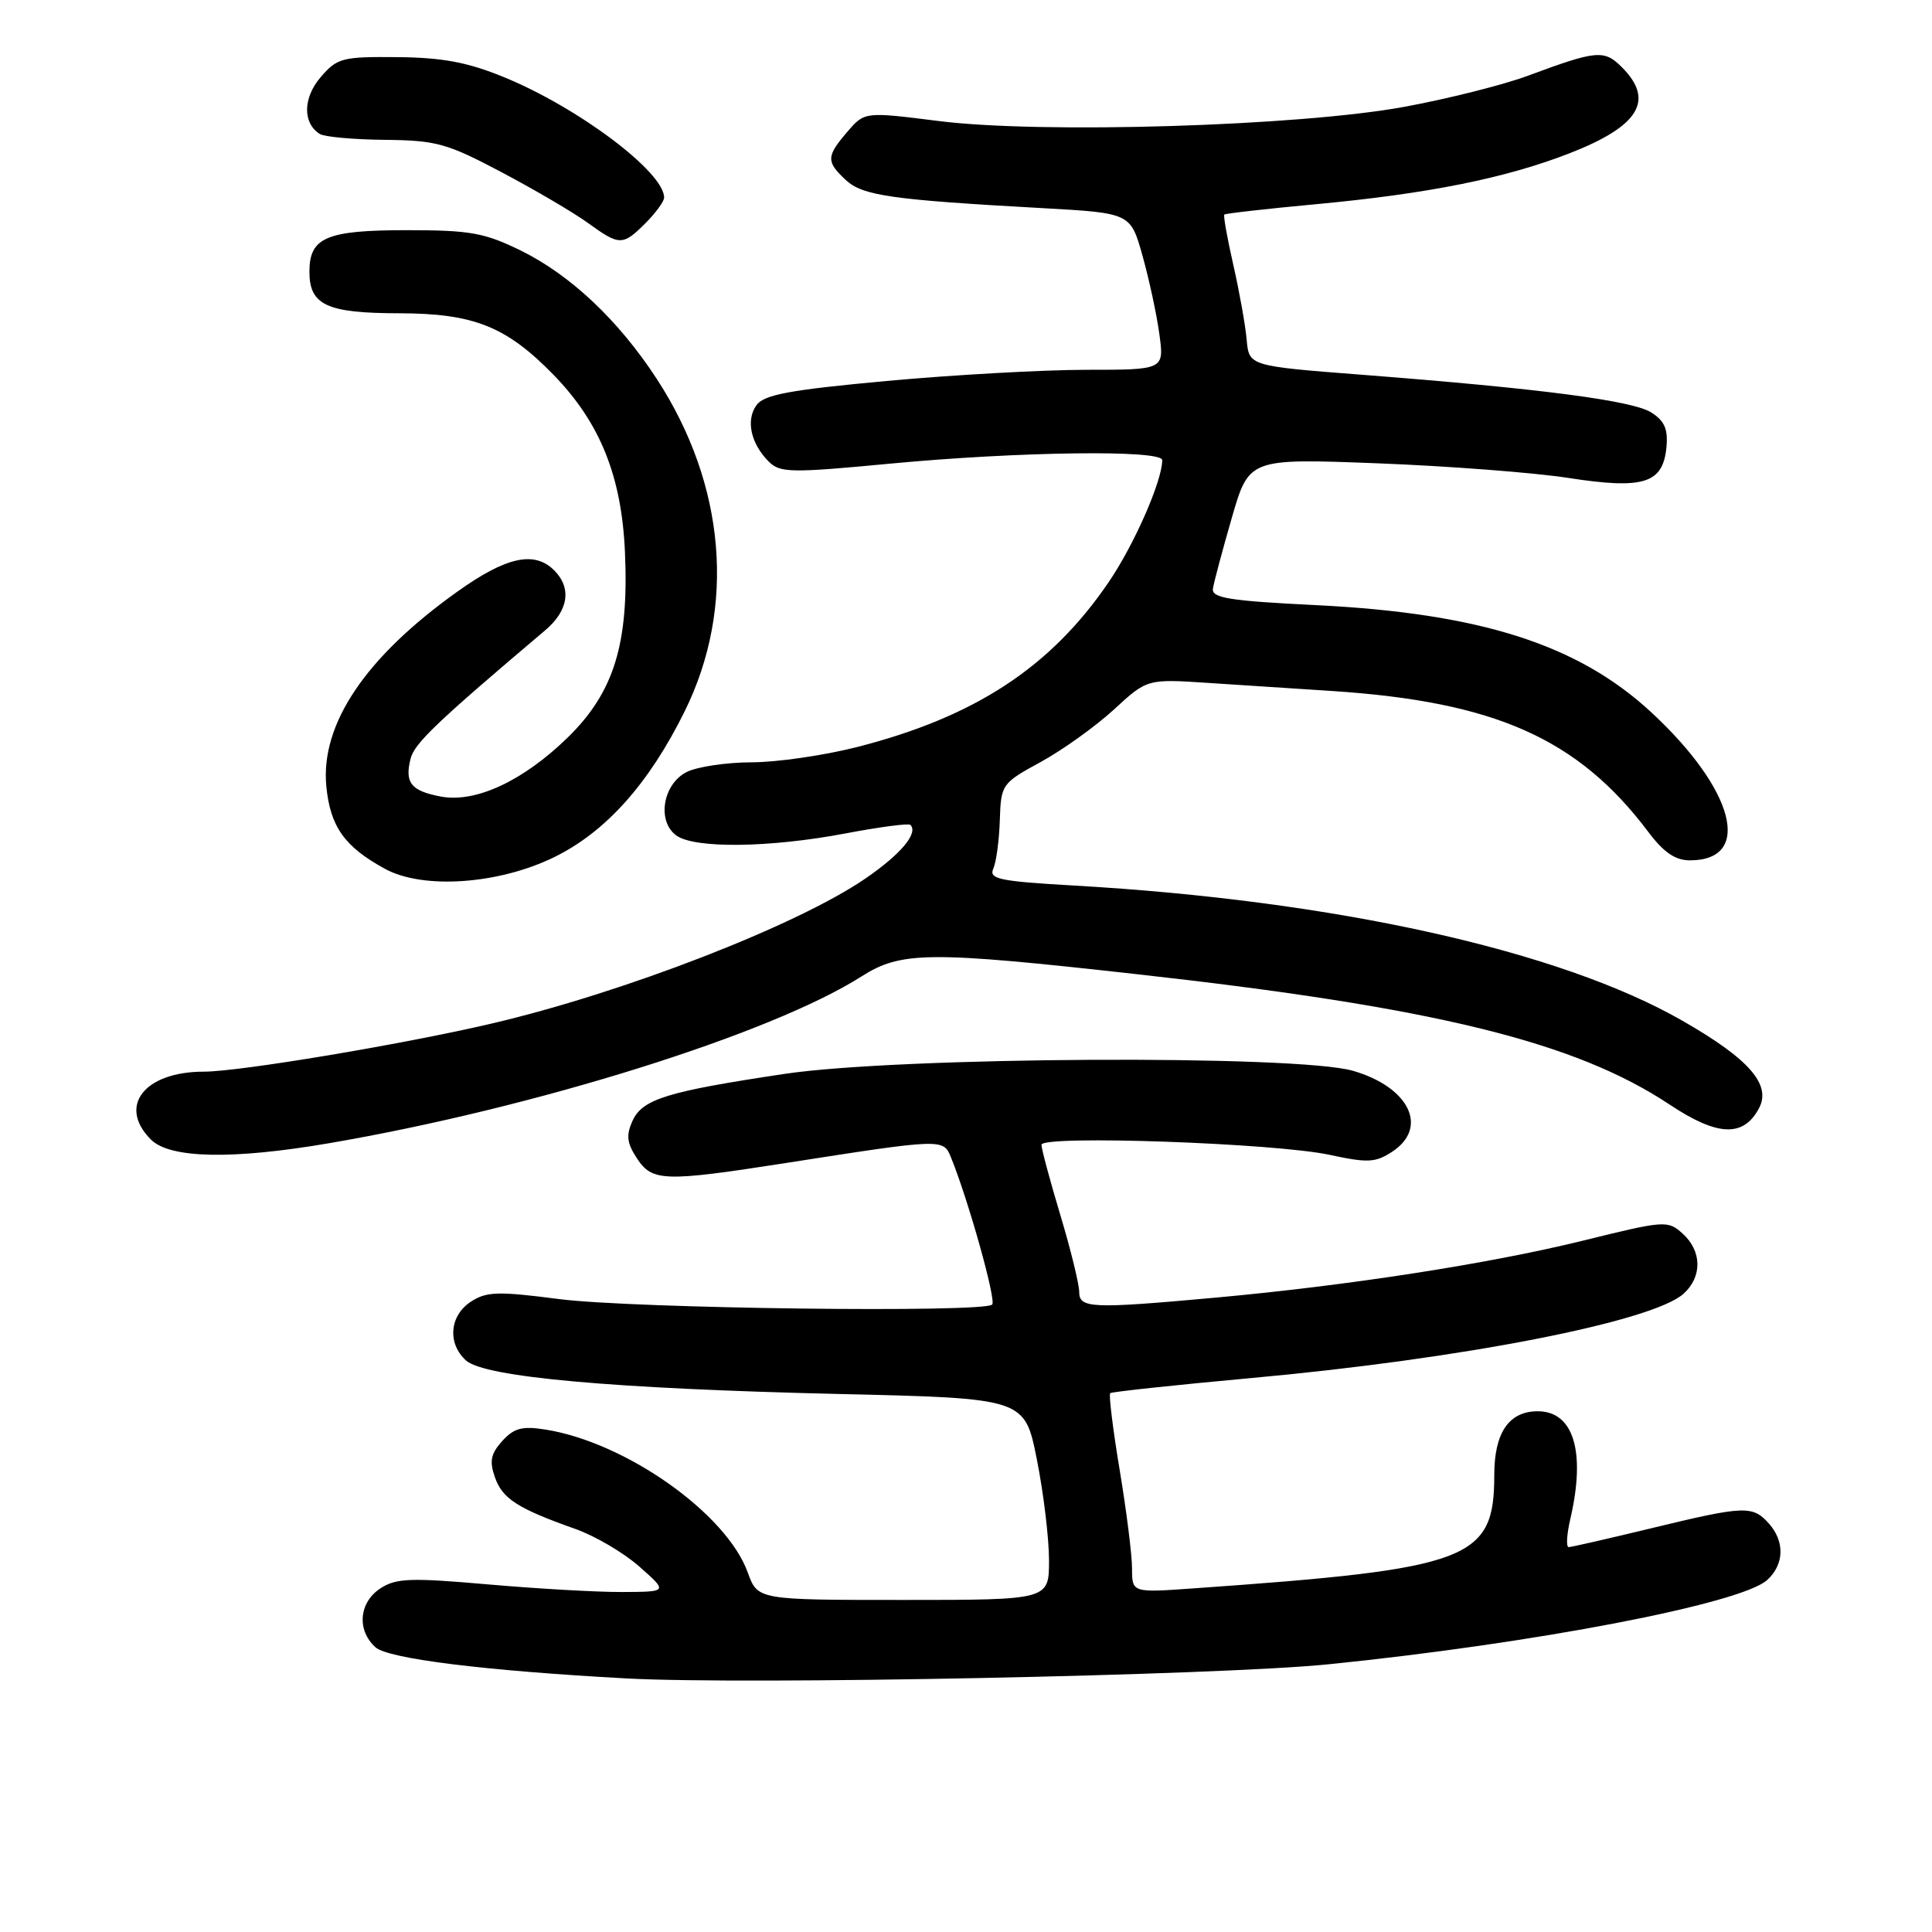 <?xml version="1.0" encoding="UTF-8" standalone="no"?>
<!DOCTYPE svg PUBLIC "-//W3C//DTD SVG 1.1//EN" "http://www.w3.org/Graphics/SVG/1.1/DTD/svg11.dtd" >
<svg xmlns="http://www.w3.org/2000/svg" xmlns:xlink="http://www.w3.org/1999/xlink" version="1.1" viewBox="0 0 256 256">
 <g >
 <path fill="currentColor"
d=" M 176.00 220.53 C 203.23 217.78 230.67 212.51 234.15 209.37 C 236.44 207.29 236.52 204.24 234.35 201.83 C 232.21 199.47 231.14 199.51 218.81 202.50 C 213.14 203.87 208.21 205.00 207.86 205.00 C 207.50 205.00 207.60 203.31 208.08 201.25 C 210.14 192.37 208.52 187.00 203.76 187.00 C 199.94 187.00 198.00 189.84 198.00 195.43 C 198.00 206.69 194.86 207.88 158.25 210.46 C 150.00 211.05 150.00 211.05 150.00 207.82 C 150.00 206.04 149.26 200.17 148.36 194.76 C 147.46 189.36 146.90 184.79 147.11 184.60 C 147.33 184.42 155.73 183.52 165.78 182.60 C 193.69 180.07 218.98 175.13 223.09 171.42 C 225.57 169.17 225.52 165.78 222.97 163.47 C 220.99 161.68 220.64 161.70 209.72 164.40 C 197.33 167.45 178.62 170.35 161.00 171.95 C 144.61 173.44 143.00 173.37 143.00 171.18 C 143.00 170.17 141.88 165.59 140.50 161.00 C 139.12 156.41 138.00 152.22 138.00 151.69 C 138.00 150.38 168.96 151.46 176.22 153.03 C 181.23 154.11 182.26 154.06 184.47 152.61 C 189.34 149.42 186.75 144.06 179.29 141.89 C 171.87 139.74 119.24 140.02 104.00 142.29 C 88.38 144.63 85.13 145.63 83.81 148.52 C 82.95 150.42 83.06 151.45 84.38 153.46 C 86.42 156.58 87.95 156.63 104.23 154.09 C 124.87 150.87 125.00 150.86 126.00 153.34 C 128.32 159.04 132.03 172.30 131.47 172.86 C 130.35 173.98 83.87 173.39 74.13 172.14 C 65.96 171.08 64.45 171.13 62.38 172.49 C 59.56 174.34 59.26 178.02 61.75 180.27 C 64.20 182.48 81.19 184.01 111.14 184.71 C 135.78 185.28 135.78 185.28 137.39 193.39 C 138.28 197.85 139.00 203.86 139.00 206.75 C 139.00 212.00 139.00 212.00 119.70 212.00 C 100.40 212.00 100.40 212.00 99.08 208.36 C 96.26 200.55 82.94 191.13 72.31 189.43 C 69.19 188.93 68.12 189.22 66.55 190.94 C 65.03 192.63 64.83 193.61 65.58 195.75 C 66.58 198.60 68.60 199.89 76.23 202.59 C 78.84 203.51 82.66 205.76 84.73 207.59 C 88.50 210.92 88.50 210.92 82.50 210.95 C 79.20 210.97 71.17 210.51 64.65 209.94 C 54.38 209.04 52.48 209.11 50.40 210.47 C 47.56 212.34 47.25 216.01 49.75 218.27 C 51.43 219.79 64.22 221.38 83.00 222.40 C 98.87 223.27 161.33 222.01 176.00 220.53 Z  M 43.62 151.48 C 70.86 146.81 102.18 137.00 114.14 129.39 C 119.40 126.04 123.06 126.01 150.50 129.07 C 190.08 133.47 208.71 138.03 221.26 146.38 C 227.59 150.58 231.01 150.72 233.07 146.86 C 234.75 143.73 231.77 140.31 222.94 135.26 C 206.68 125.93 176.90 119.32 142.32 117.34 C 132.38 116.77 131.00 116.48 131.62 115.09 C 132.01 114.22 132.40 111.33 132.48 108.67 C 132.64 103.92 132.73 103.79 137.93 100.95 C 140.83 99.36 145.19 96.23 147.61 94.01 C 152.01 89.95 152.01 89.95 160.25 90.50 C 164.79 90.80 172.10 91.28 176.50 91.56 C 198.12 92.98 209.11 97.87 218.42 110.25 C 220.45 112.95 221.99 114.00 223.92 114.00 C 232.34 114.00 229.84 104.56 218.70 94.29 C 209.04 85.39 196.12 81.27 174.50 80.19 C 162.88 79.62 160.54 79.24 160.72 78.00 C 160.84 77.17 161.97 72.95 163.22 68.62 C 165.50 60.74 165.50 60.74 182.50 61.39 C 191.85 61.75 203.24 62.62 207.82 63.33 C 217.79 64.87 220.34 64.07 220.81 59.29 C 221.04 56.87 220.57 55.78 218.81 54.66 C 216.32 53.08 204.26 51.50 180.50 49.66 C 165.50 48.50 165.50 48.50 165.19 45.00 C 165.02 43.08 164.22 38.62 163.42 35.10 C 162.62 31.58 162.08 28.58 162.23 28.43 C 162.39 28.28 167.88 27.66 174.46 27.05 C 189.25 25.67 199.55 23.60 208.00 20.30 C 217.21 16.71 219.29 13.29 214.90 8.90 C 212.56 6.56 211.58 6.65 202.50 10.02 C 199.20 11.25 191.78 13.11 186.00 14.17 C 172.02 16.72 138.02 17.75 124.41 16.04 C 114.57 14.80 114.57 14.80 112.28 17.46 C 109.48 20.72 109.45 21.41 112.07 23.85 C 114.31 25.93 118.07 26.47 138.15 27.58 C 149.80 28.23 149.80 28.23 151.39 33.89 C 152.26 37.00 153.27 41.67 153.62 44.27 C 154.27 49.00 154.27 49.00 143.89 49.00 C 138.17 49.01 126.30 49.67 117.50 50.48 C 104.67 51.66 101.26 52.29 100.25 53.67 C 98.80 55.65 99.47 58.76 101.85 61.15 C 103.36 62.66 104.73 62.69 118.00 61.43 C 135.09 59.82 154.00 59.58 154.00 60.97 C 154.00 63.71 150.32 72.11 146.93 77.10 C 139.26 88.39 129.23 94.98 113.59 98.98 C 109.24 100.09 102.94 101.01 99.59 101.01 C 96.24 101.02 92.38 101.60 91.00 102.29 C 87.83 103.88 87.01 108.81 89.61 110.70 C 92.01 112.46 101.96 112.34 112.00 110.44 C 116.52 109.58 120.40 109.07 120.63 109.30 C 121.72 110.38 119.37 113.19 114.67 116.41 C 105.59 122.64 82.58 131.56 65.04 135.65 C 53.27 138.40 31.70 142.00 27.02 142.00 C 19.13 142.00 15.56 146.56 20.00 151.00 C 22.51 153.51 30.77 153.68 43.62 151.48 Z  M 73.43 113.58 C 80.27 110.23 85.97 103.87 90.72 94.26 C 97.54 80.46 96.17 64.22 87.00 50.17 C 81.95 42.43 75.59 36.44 69.01 33.20 C 64.18 30.84 62.31 30.50 53.90 30.50 C 43.24 30.50 41.00 31.46 41.00 36.00 C 41.00 40.43 43.30 41.50 52.90 41.51 C 62.78 41.53 67.09 43.25 73.35 49.67 C 79.51 56.00 82.37 63.10 82.81 73.16 C 83.35 85.32 81.35 91.76 75.20 97.75 C 69.30 103.49 63.02 106.41 58.43 105.55 C 54.47 104.81 53.60 103.73 54.40 100.54 C 54.91 98.50 57.83 95.71 72.25 83.51 C 75.33 80.90 75.78 77.92 73.43 75.57 C 70.81 72.95 67.07 73.77 60.58 78.41 C 48.42 87.08 42.45 95.96 43.24 104.19 C 43.76 109.53 45.64 112.19 51.00 115.12 C 56.03 117.88 66.06 117.19 73.43 113.58 Z  M 85.55 29.55 C 86.90 28.20 88.00 26.68 88.00 26.18 C 88.00 22.80 76.64 14.26 66.77 10.22 C 61.97 8.25 58.66 7.63 52.67 7.57 C 45.35 7.50 44.68 7.68 42.50 10.21 C 40.14 12.95 40.08 16.30 42.37 17.75 C 42.99 18.14 46.88 18.49 51.00 18.53 C 57.82 18.60 59.23 18.99 66.50 22.84 C 70.90 25.17 76.03 28.18 77.90 29.54 C 82.10 32.58 82.51 32.59 85.55 29.55 Z "/>
</g>
</svg>